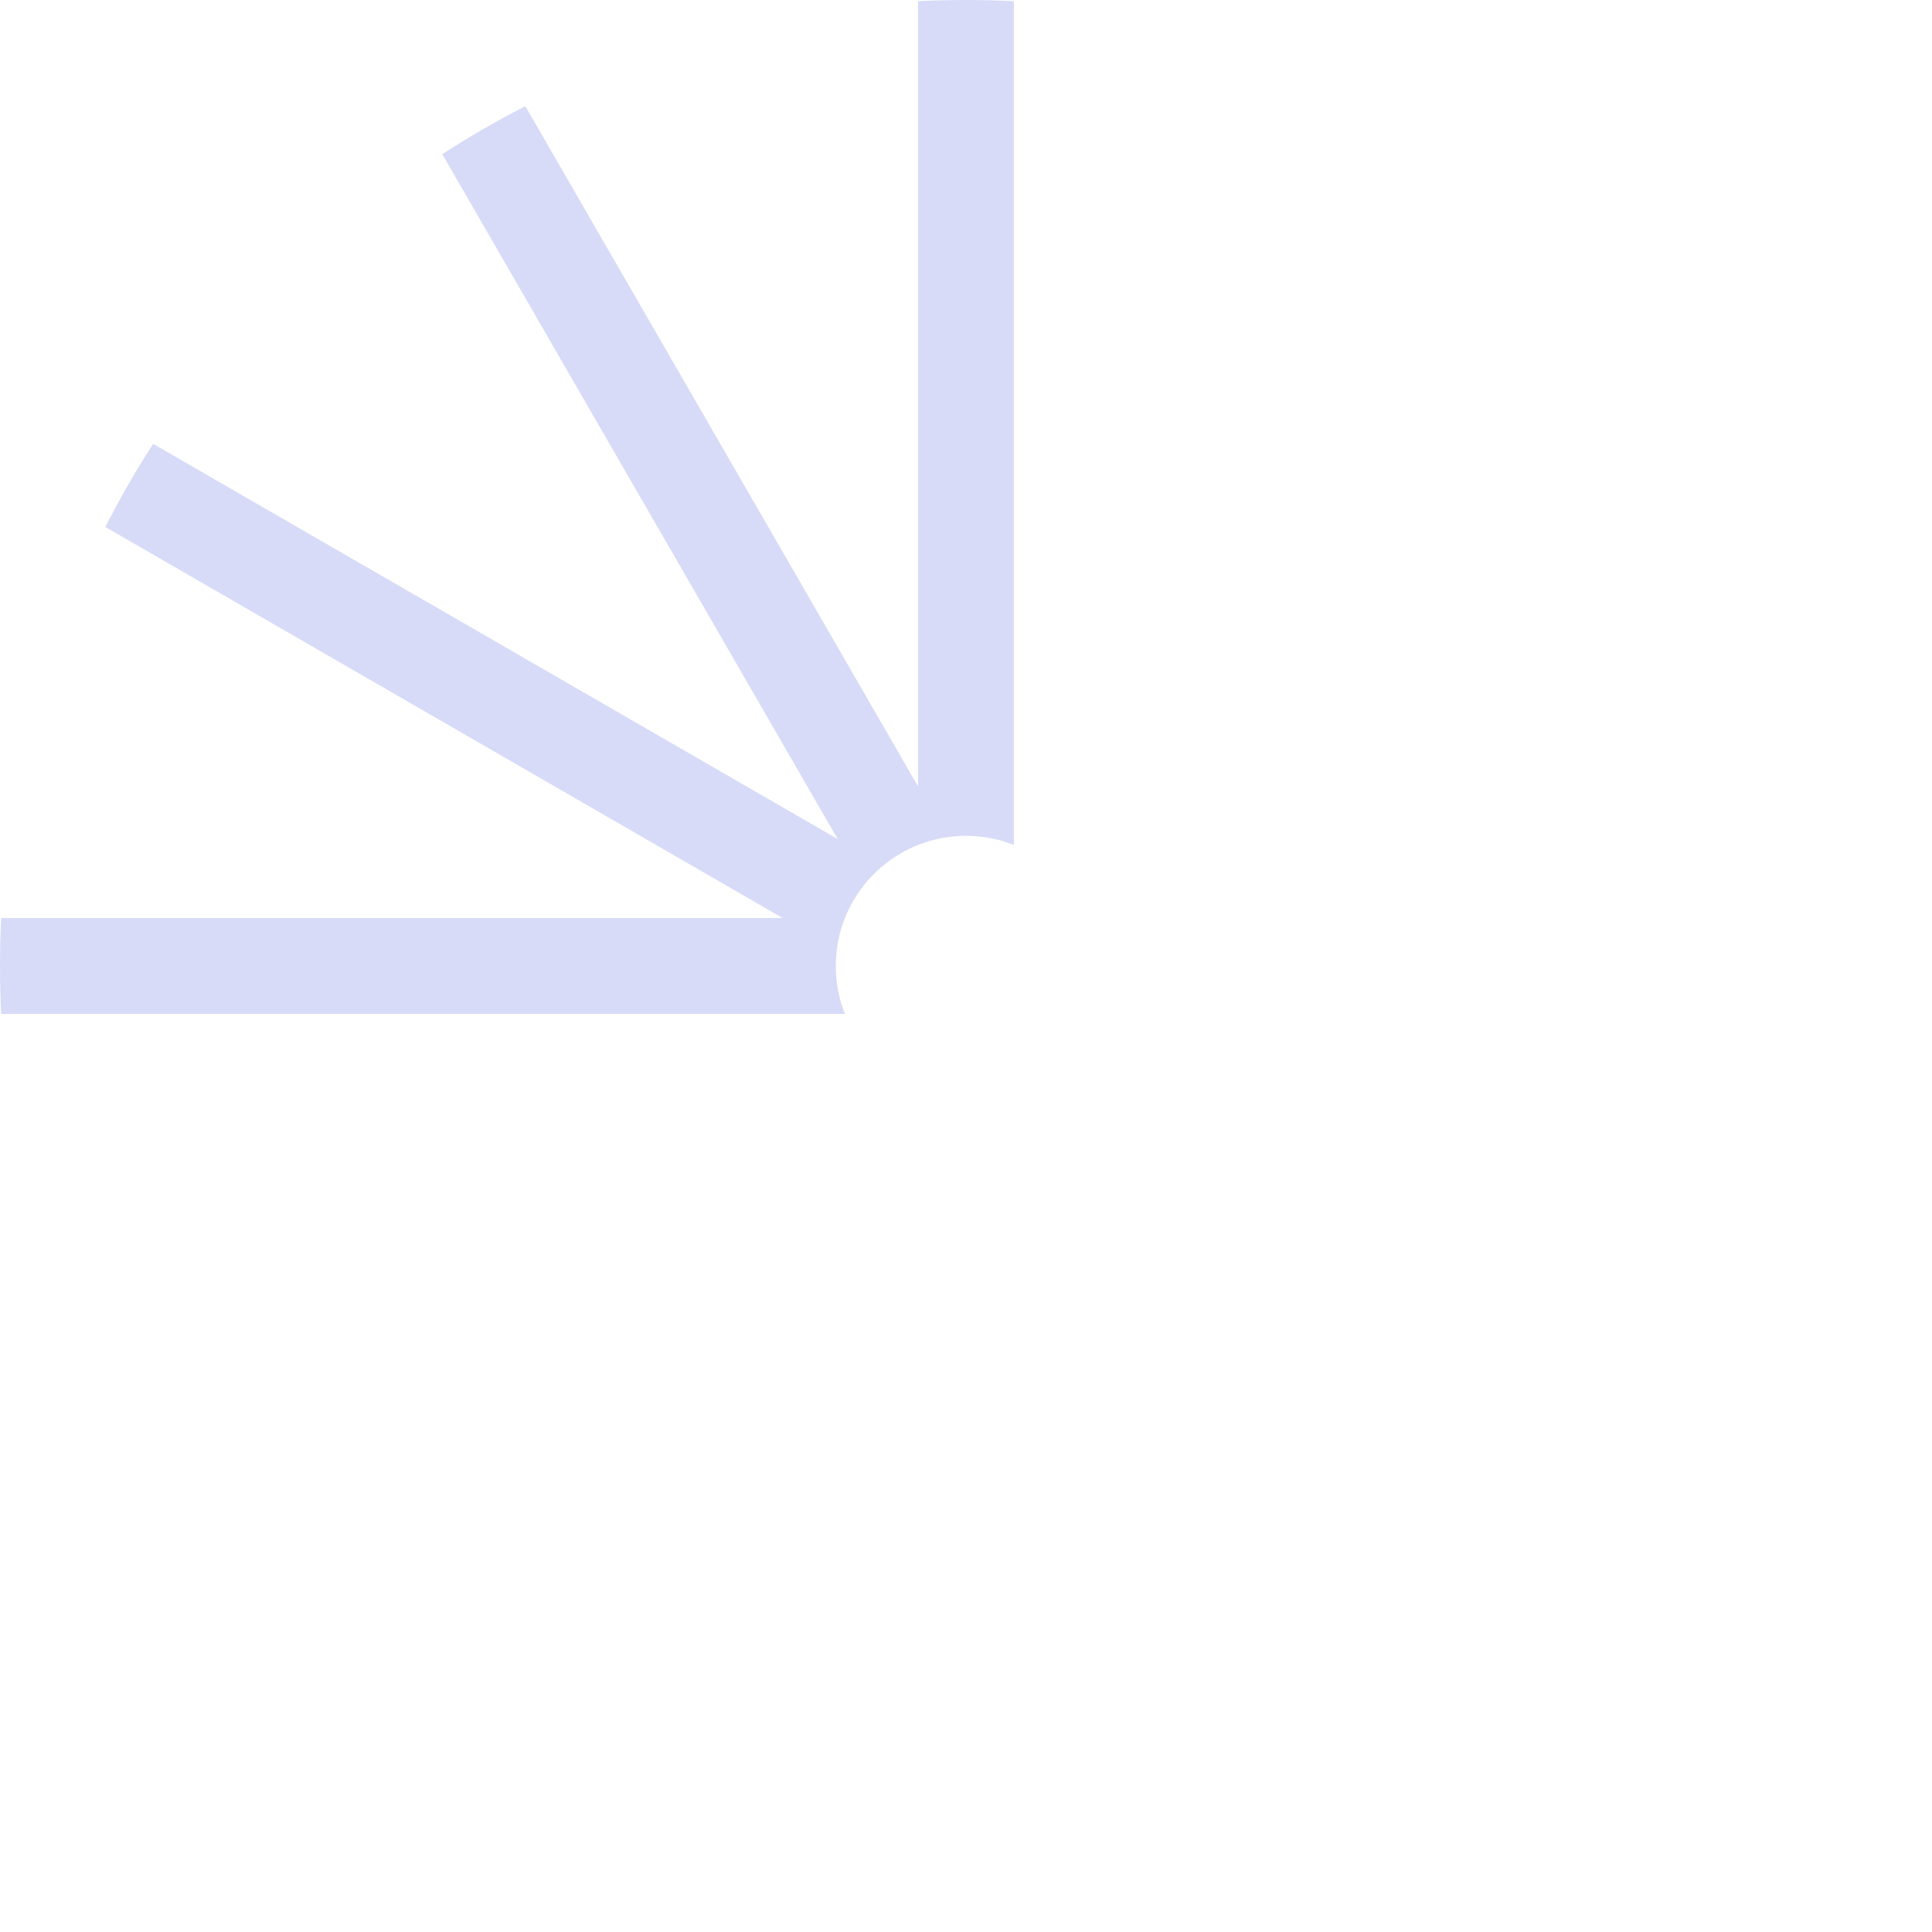 <svg width="68" height="68" viewBox="0 0 68 68" fill="none" xmlns="http://www.w3.org/2000/svg">
<path fill-rule="evenodd" clip-rule="evenodd" d="M35.688 0.041C35.128 0.014 34.566 0 34 0C33.434 0 32.871 0.014 32.312 0.041V27.678L18.489 3.736C17.485 4.252 16.509 4.816 15.566 5.426L29.484 29.532L5.39 15.622C4.782 16.566 4.22 17.542 3.706 18.547L27.547 32.312H0.041C0.014 32.871 0 33.434 0 34C0 34.566 0.014 35.129 0.041 35.688H29.738C29.531 35.166 29.417 34.596 29.417 34C29.417 31.47 31.468 29.419 33.999 29.419C34.595 29.419 35.165 29.533 35.688 29.74V0.041Z" fill="#D7DBF7"/>
</svg>
